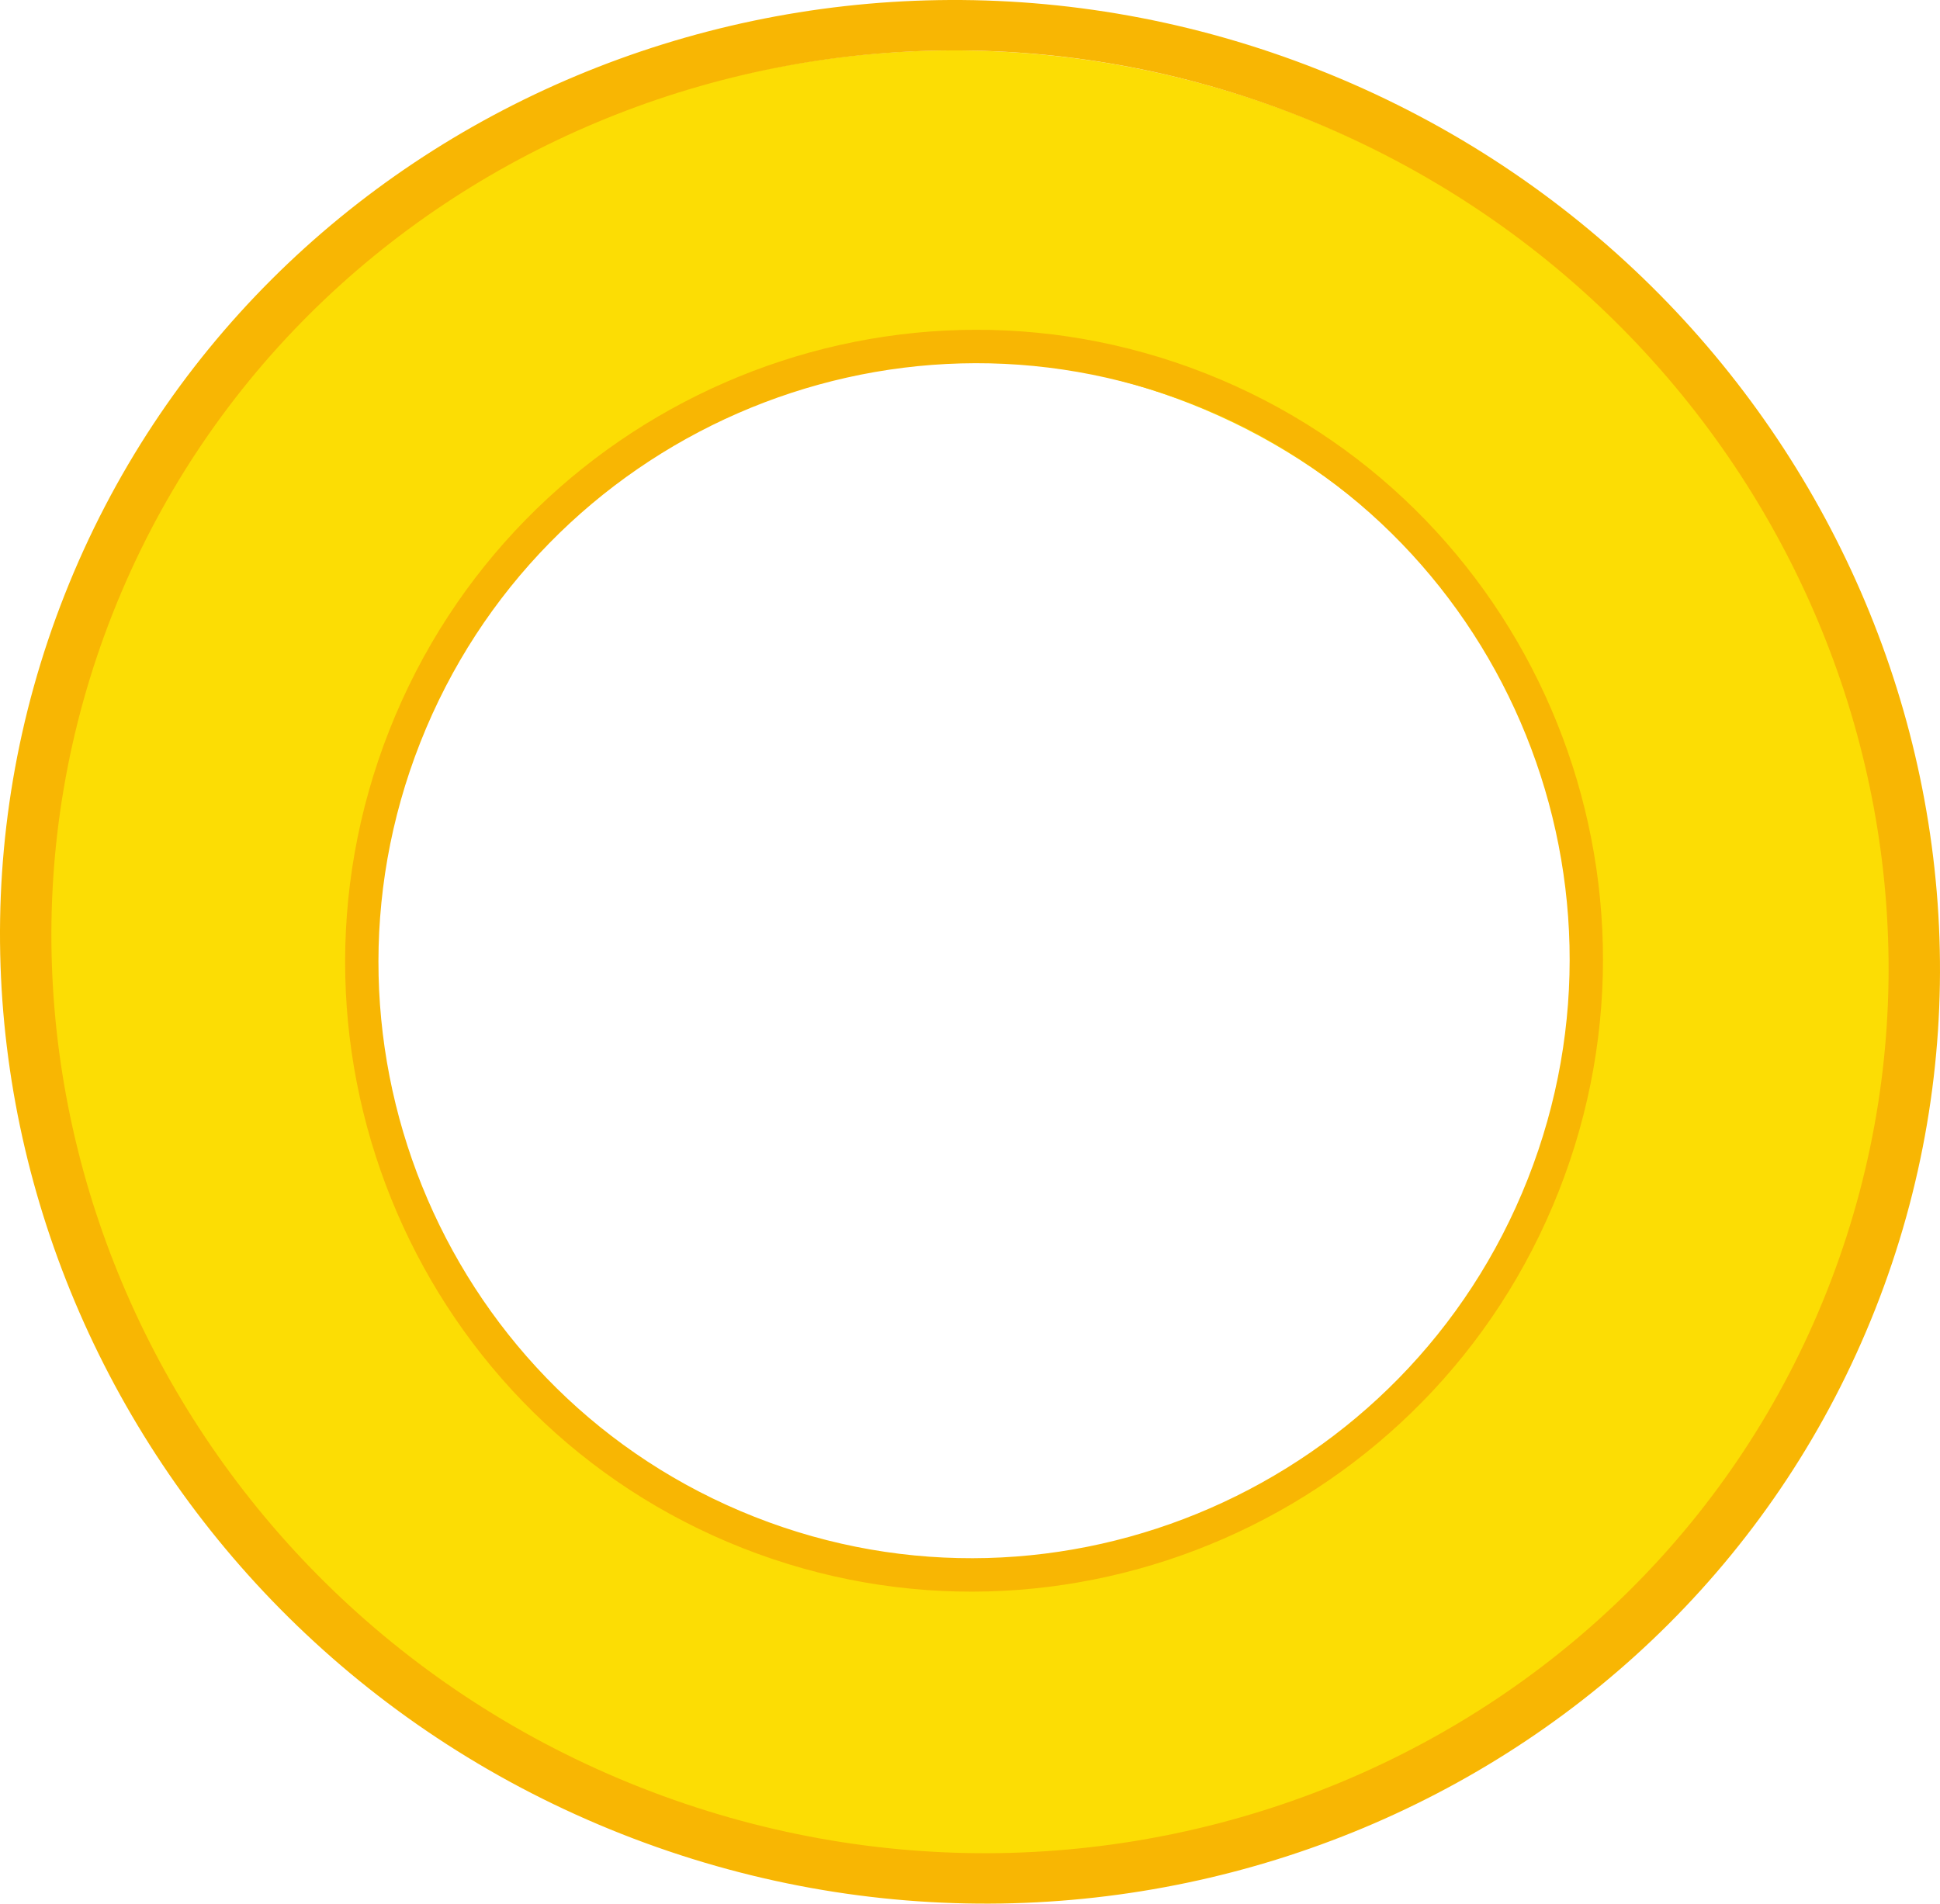 <svg version="1.1" id="图层_1" x="0px" y="0px" width="241.335px" height="236.849px" viewBox="0 0 241.335 236.849" enable-background="new 0 0 241.335 236.849" xml:space="preserve" xmlns="http://www.w3.org/2000/svg" xmlns:xlink="http://www.w3.org/1999/xlink" xmlns:xml="http://www.w3.org/XML/1998/namespace">
  <g>
    <path fill="#FCDD04" d="M162.092,14.594C102.78-8.809,36.3,18.843,13.608,76.356c-17.448,44.22-3.929,93.209,30.208,124.135
		c0,0,27.323,43.32,96.746,29.418c38.611-5.759,72.815-30.735,87.836-68.804C251.09,103.592,221.404,37.996,162.092,14.594z
		 M191.659,146.609c-9.204,23.327-26.18,40.27-49.424,45.397c-39.675,19.162-81.247-24.615-81.247-24.615
		c-16.46-20.18-20.653-51.169-10.643-76.54c14.93-37.839,58.667-56.031,97.691-40.633
		C187.059,65.615,206.589,108.77,191.659,146.609z" class="color c1"/>
    <path fill="#F8B603" d="M150,46.467c-40.103-15.823-85.663,4.08-101.559,44.367c-15.896,40.288,3.798,85.937,43.902,101.761
		c40.104,15.824,85.664-4.079,101.56-44.367C209.799,107.941,190.105,62.291,150,46.467z M190.049,146.708
		c-15.054,38.152-58.201,57.002-96.179,42.017c-37.979-14.985-56.629-58.219-41.576-96.371c15.054-38.154,58.2-57.001,96.179-42.016
		C186.451,65.324,205.103,108.554,190.049,146.708z M163.978,8.655C101.879-15.847,31.928,13.462,8.046,73.988
		c-23.882,60.527,7.211,129.703,69.31,154.205c62.1,24.503,132.051-4.805,155.933-65.331
		C257.171,102.336,226.078,33.158,163.978,8.655z M227.321,160.507c-22.616,57.318-88.864,85.076-147.672,61.872
		C20.84,199.175-8.604,133.661,14.012,76.342c22.617-57.321,88.862-85.074,147.671-61.87
		C220.491,37.676,249.938,103.187,227.321,160.507z" class="color c2"/>
  </g>
</svg>